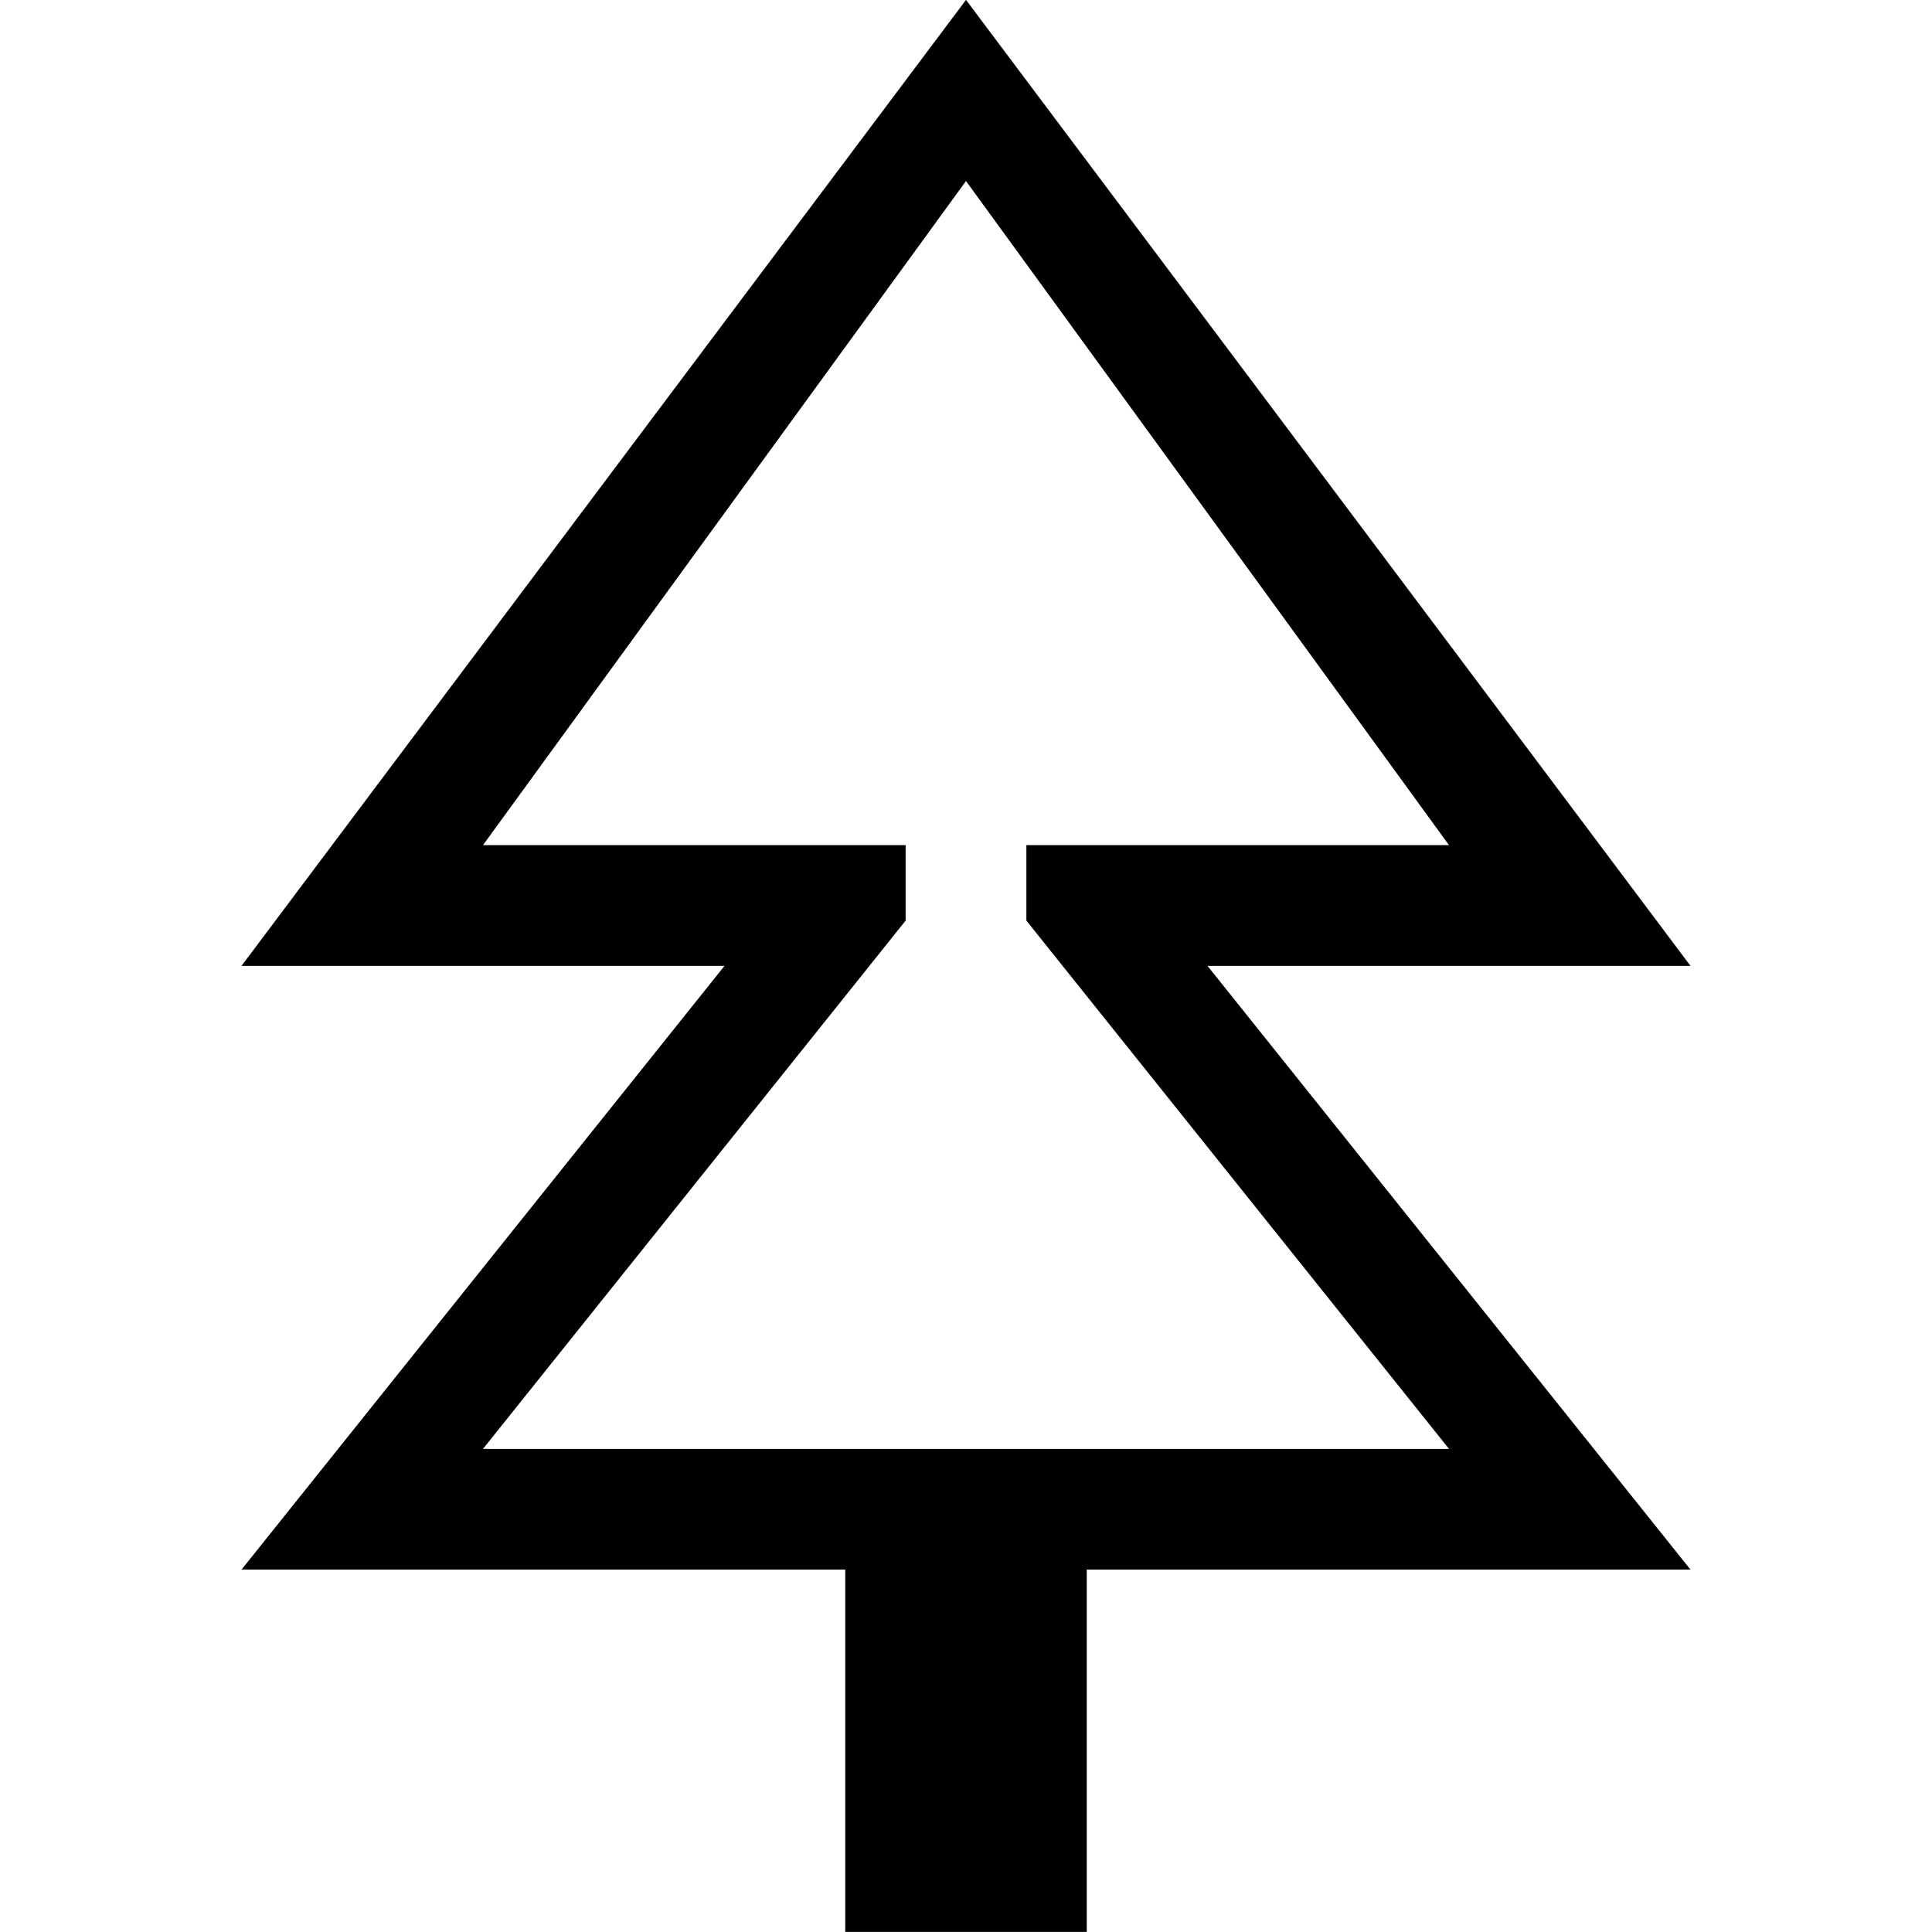 <?xml version="1.0" encoding="iso-8859-1"?>
<!-- Generator: Adobe Illustrator 16.0.0, SVG Export Plug-In . SVG Version: 6.00 Build 0)  -->
<!DOCTYPE svg PUBLIC "-//W3C//DTD SVG 1.1//EN" "http://www.w3.org/Graphics/SVG/1.1/DTD/svg11.dtd">
<svg version="1.1" xmlns="http://www.w3.org/2000/svg" xmlns:xlink="http://www.w3.org/1999/xlink" x="0px" y="0px" width="16px"
	 height="16px" viewBox="0 0 16 16" style="enable-background:new 0 0 16 16;" xml:space="preserve">
<g id="_x31_0-environment_-_trees" style="enable-background:new    ;">
	<path d="M14,7.999l-6-8l-6,8h4l-4,5h5v3h2v-3h5l-4-5H14z M12,11.999H9H7H4l3.5-4.375V6.999H4l4-5.5l4,5.5H8.5v0.625L12,11.999z"/>
</g>
<g id="Layer_1">
</g>
</svg>
